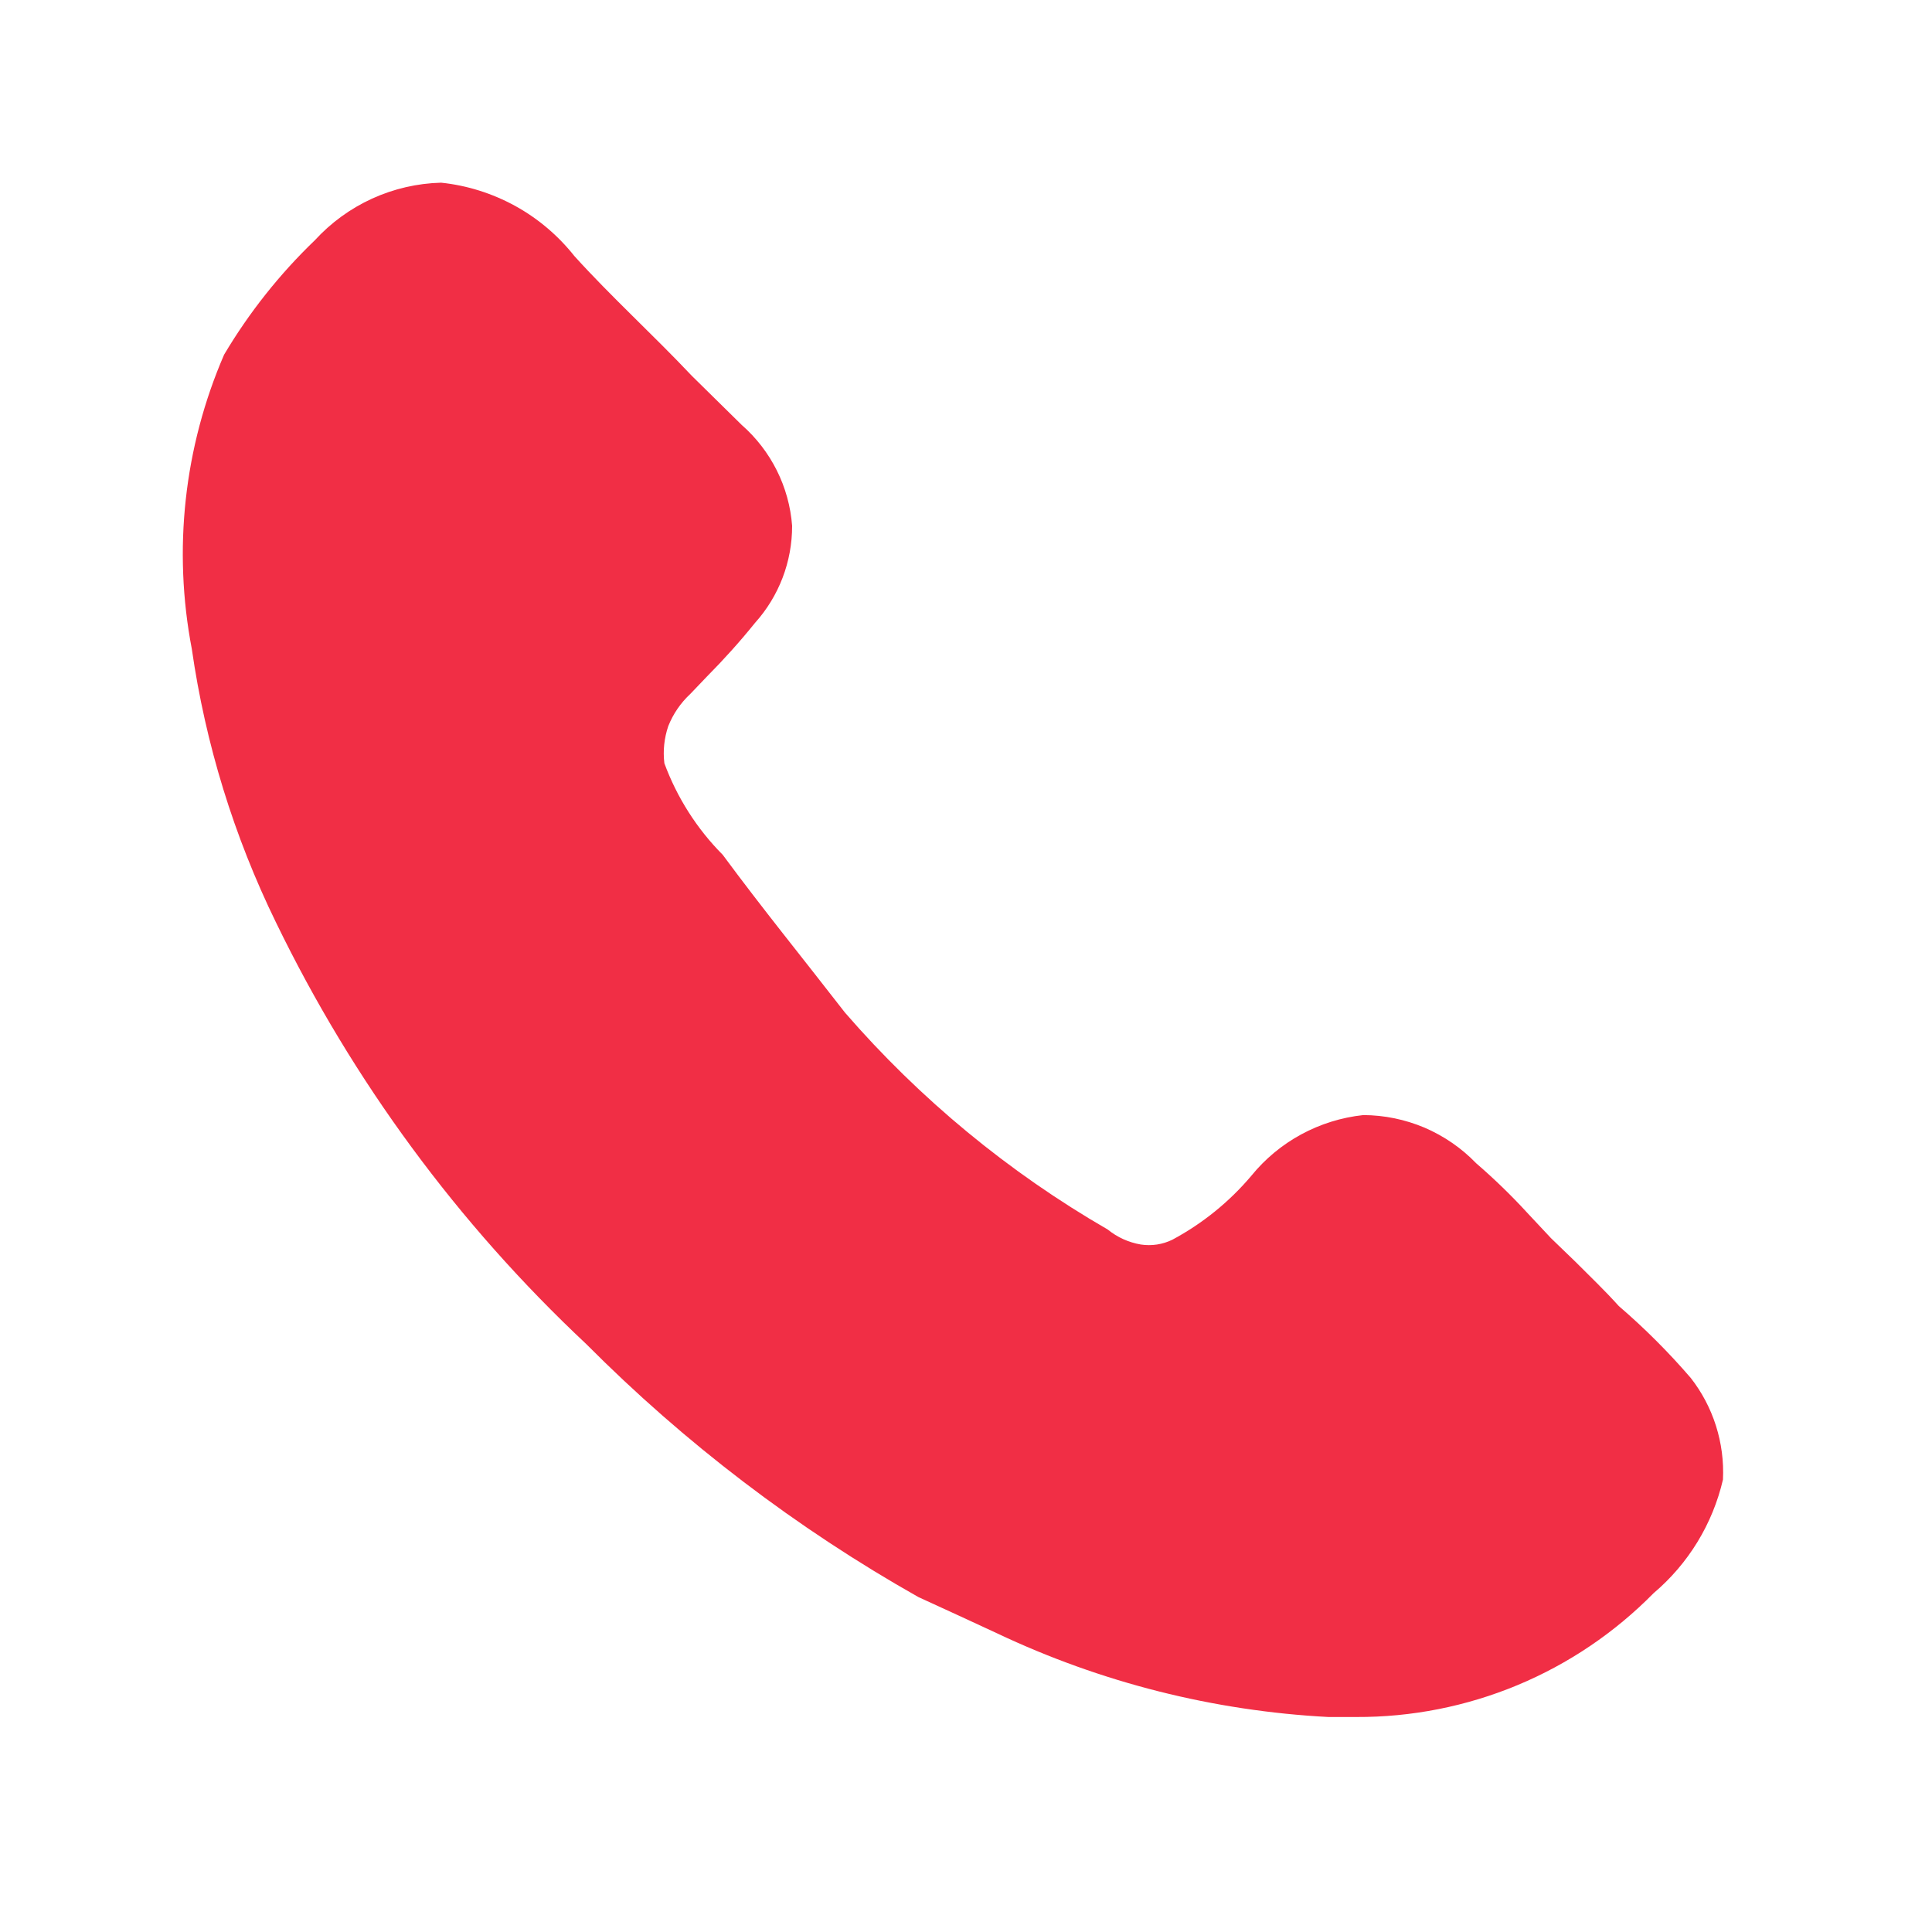 <svg width="25" height="25" viewBox="0 0 25 25" fill="none" xmlns="http://www.w3.org/2000/svg">
<path d="M22.295 19.146C22.162 19.72 21.847 20.235 21.397 20.616C20.895 21.126 20.296 21.531 19.635 21.806C18.974 22.081 18.265 22.221 17.549 22.218H17.191C15.705 22.14 14.249 21.773 12.904 21.136C12.578 20.983 12.261 20.84 11.884 20.666C10.308 19.776 8.862 18.674 7.585 17.391C5.926 15.835 4.566 13.987 3.573 11.94C3.027 10.823 2.659 9.628 2.482 8.397C2.236 7.114 2.381 5.787 2.9 4.589C3.223 4.045 3.618 3.547 4.074 3.109C4.283 2.881 4.535 2.698 4.815 2.57C5.096 2.442 5.4 2.372 5.708 2.364C6.044 2.399 6.37 2.502 6.667 2.665C6.963 2.828 7.223 3.049 7.433 3.314C7.903 3.834 8.453 4.334 8.953 4.864L9.597 5.498C9.977 5.831 10.212 6.3 10.25 6.804C10.251 7.268 10.08 7.715 9.77 8.06C9.575 8.302 9.367 8.533 9.148 8.754L8.933 8.979C8.808 9.095 8.71 9.238 8.647 9.397C8.595 9.551 8.577 9.715 8.597 9.877C8.761 10.321 9.018 10.725 9.352 11.061C9.872 11.765 10.372 12.378 10.934 13.103C11.903 14.221 13.053 15.17 14.334 15.91C14.457 16.01 14.604 16.077 14.762 16.104C14.902 16.125 15.043 16.104 15.17 16.042C15.56 15.833 15.906 15.553 16.191 15.216C16.551 14.772 17.073 14.49 17.641 14.429C17.914 14.43 18.183 14.486 18.434 14.592C18.685 14.7 18.912 14.856 19.101 15.052C19.334 15.253 19.555 15.467 19.764 15.695L20.07 16.022L20.387 16.328C20.58 16.522 20.764 16.696 20.947 16.9C21.28 17.186 21.59 17.496 21.877 17.829C22.17 18.203 22.318 18.671 22.295 19.146Z" fill="#F12E45"/>
</svg>
